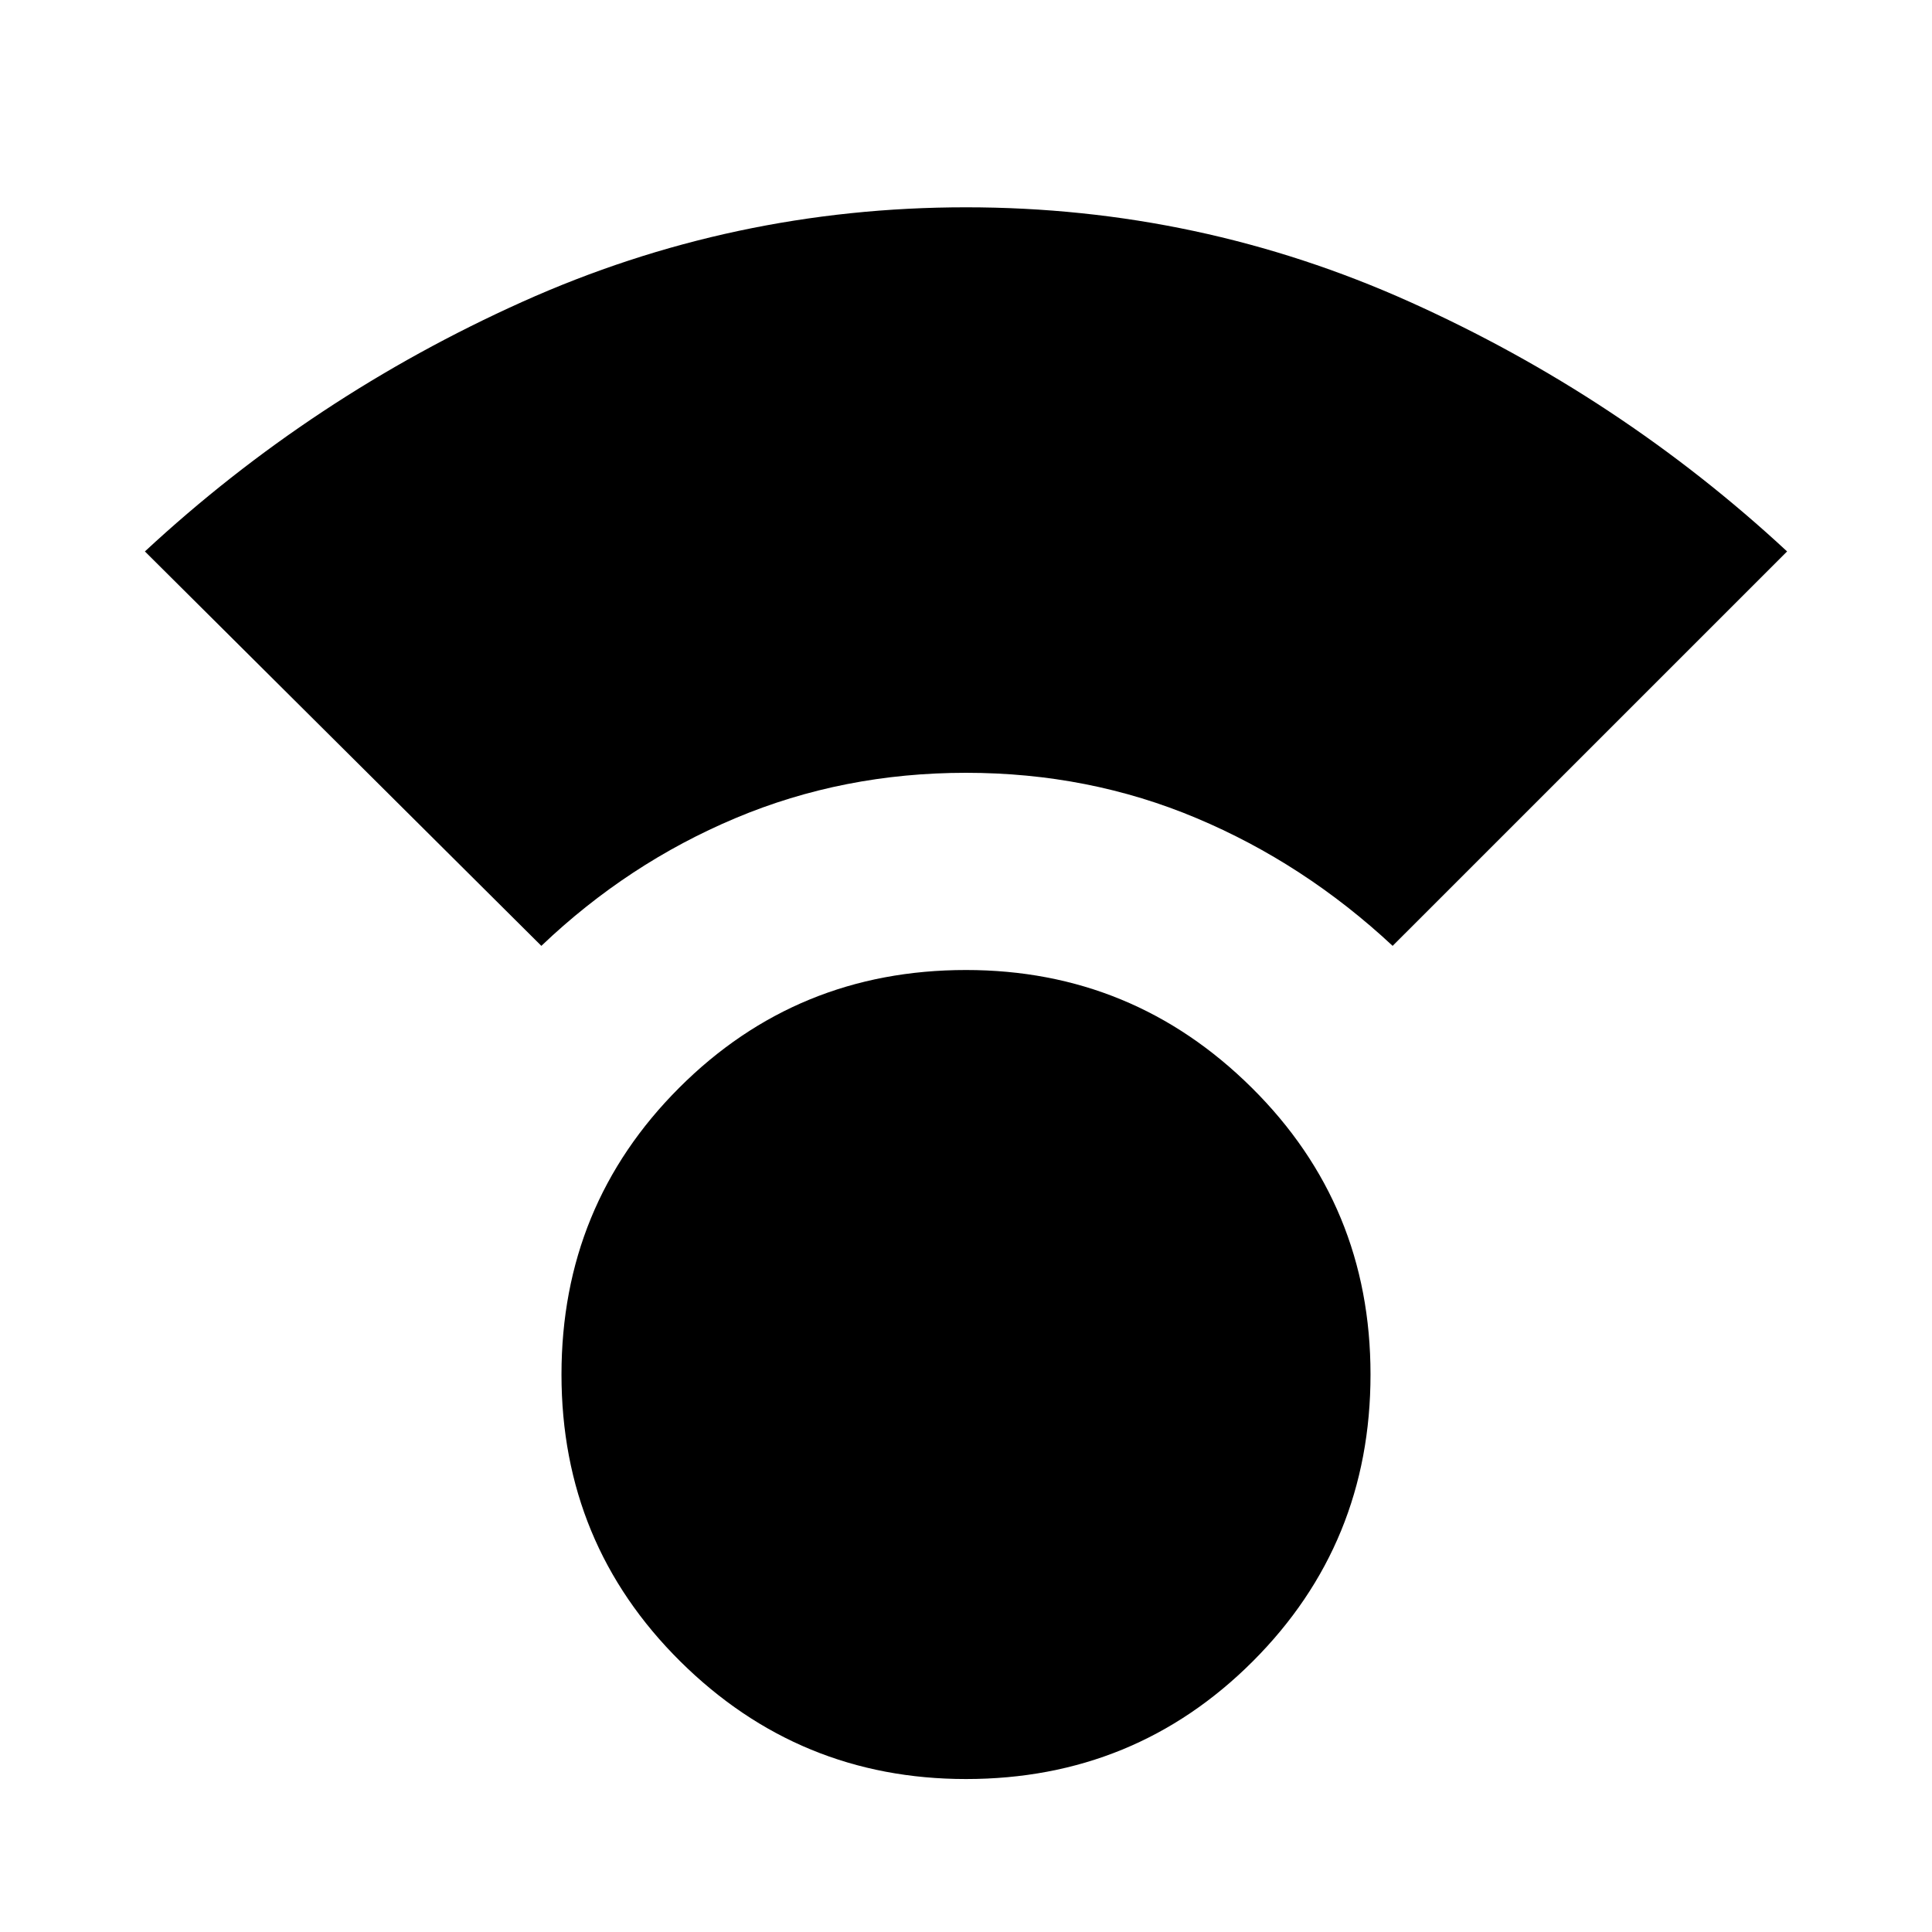 <svg xmlns="http://www.w3.org/2000/svg" height="40" width="40"><path d="M20 36.833q-3.458 0-5.917-2.437-2.458-2.438-2.458-5.938 0-3.5 2.437-5.937Q16.5 20.083 20 20.083q3.458 0 5.917 2.438 2.458 2.437 2.458 5.937 0 3.5-2.437 5.938Q23.5 36.833 20 36.833Zm-8.792-17.25L3 11.417q3.458-3.209 7.812-5.167Q15.167 4.292 20 4.292t9.188 1.958Q33.542 8.208 37 11.417l-8.167 8.166Q27 17.875 24.771 16.938 22.542 16 20 16t-4.771.938q-2.229.937-4.021 2.645Z"/></svg>